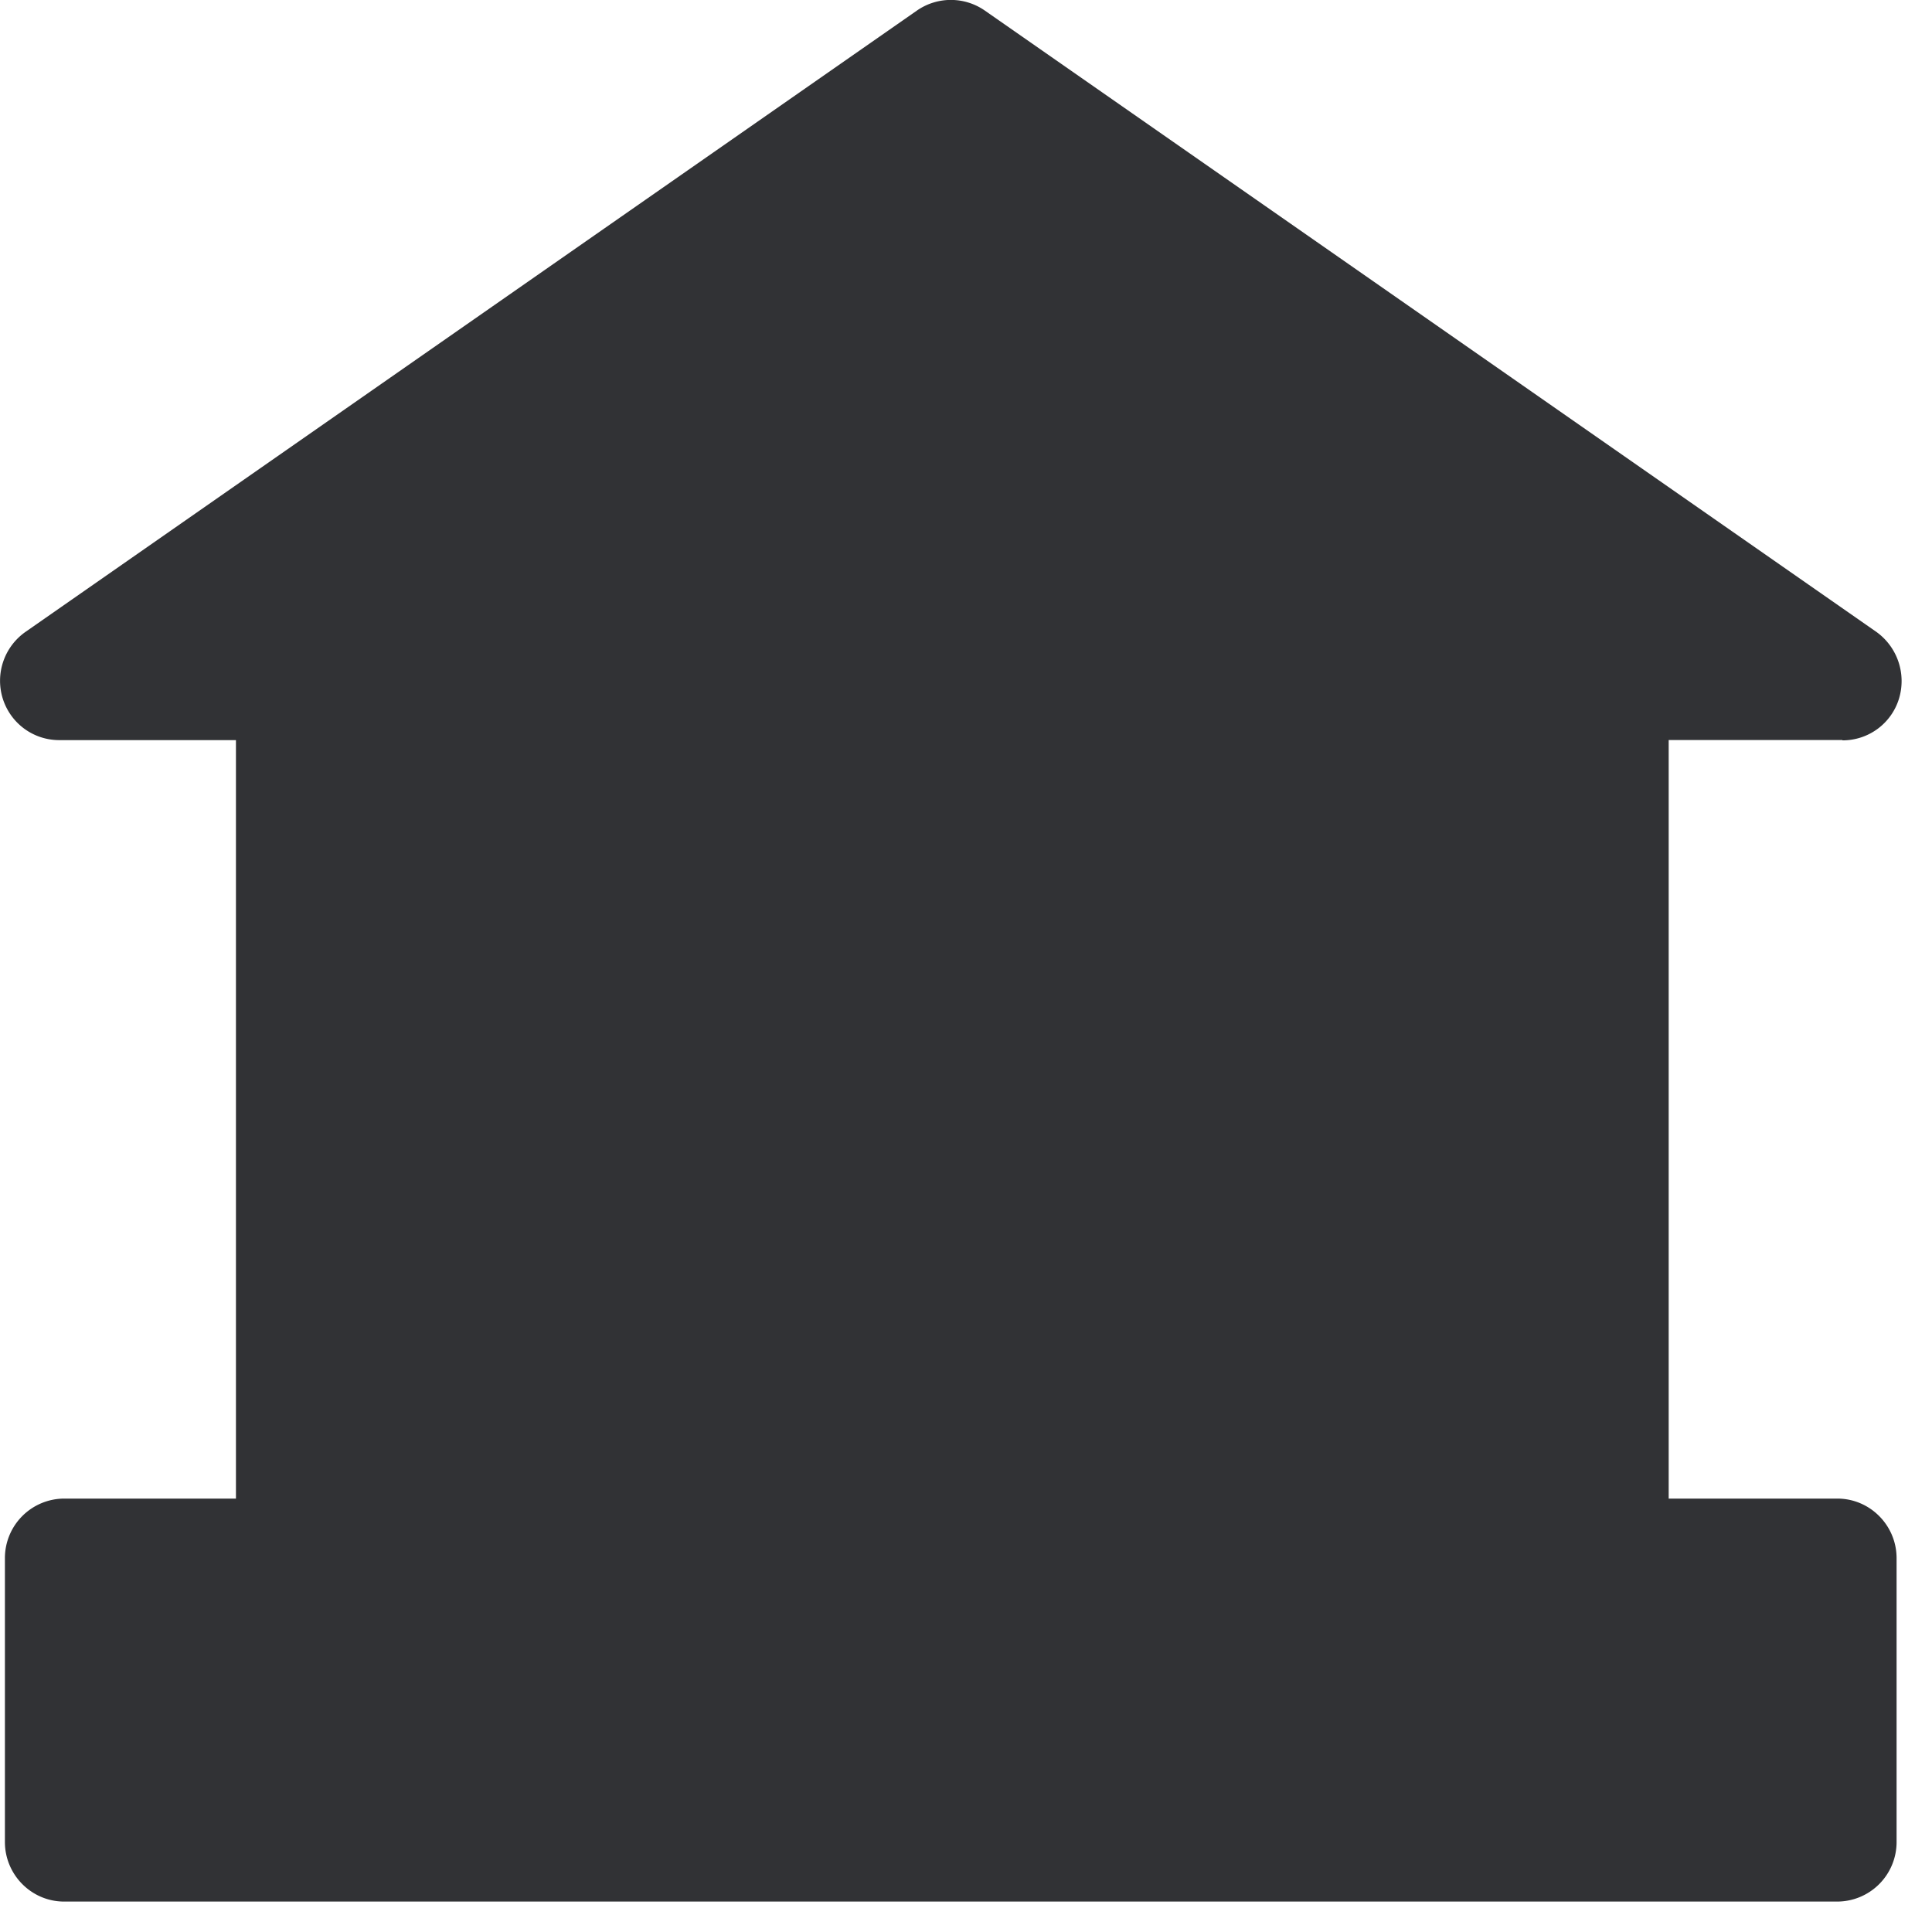 <svg width="24" height="24" viewBox="0 0 24 24" xmlns="http://www.w3.org/2000/svg"><path d="M7.287 18.618h2.37V9.197h-2.37v9.421zm6.72 0h2.37V9.197h-2.37v9.421zm8.88-9.421a.732.732 0 00.703-.518.752.752 0 00-.282-.83L12.232.13a.739.739 0 00-.84 0L.316 7.85a.742.742 0 00-.282.827c.097.309.38.517.702.517h2.195v9.422H.797a.739.739 0 00-.736.74v3.526c0 .406.329.74.736.74h22.027a.739.739 0 00.736-.74v-3.526c0-.407-.33-.74-.736-.74h-2.095V9.193h2.158v.004z" fill="#313235" fill-rule="nonzero"/></svg>